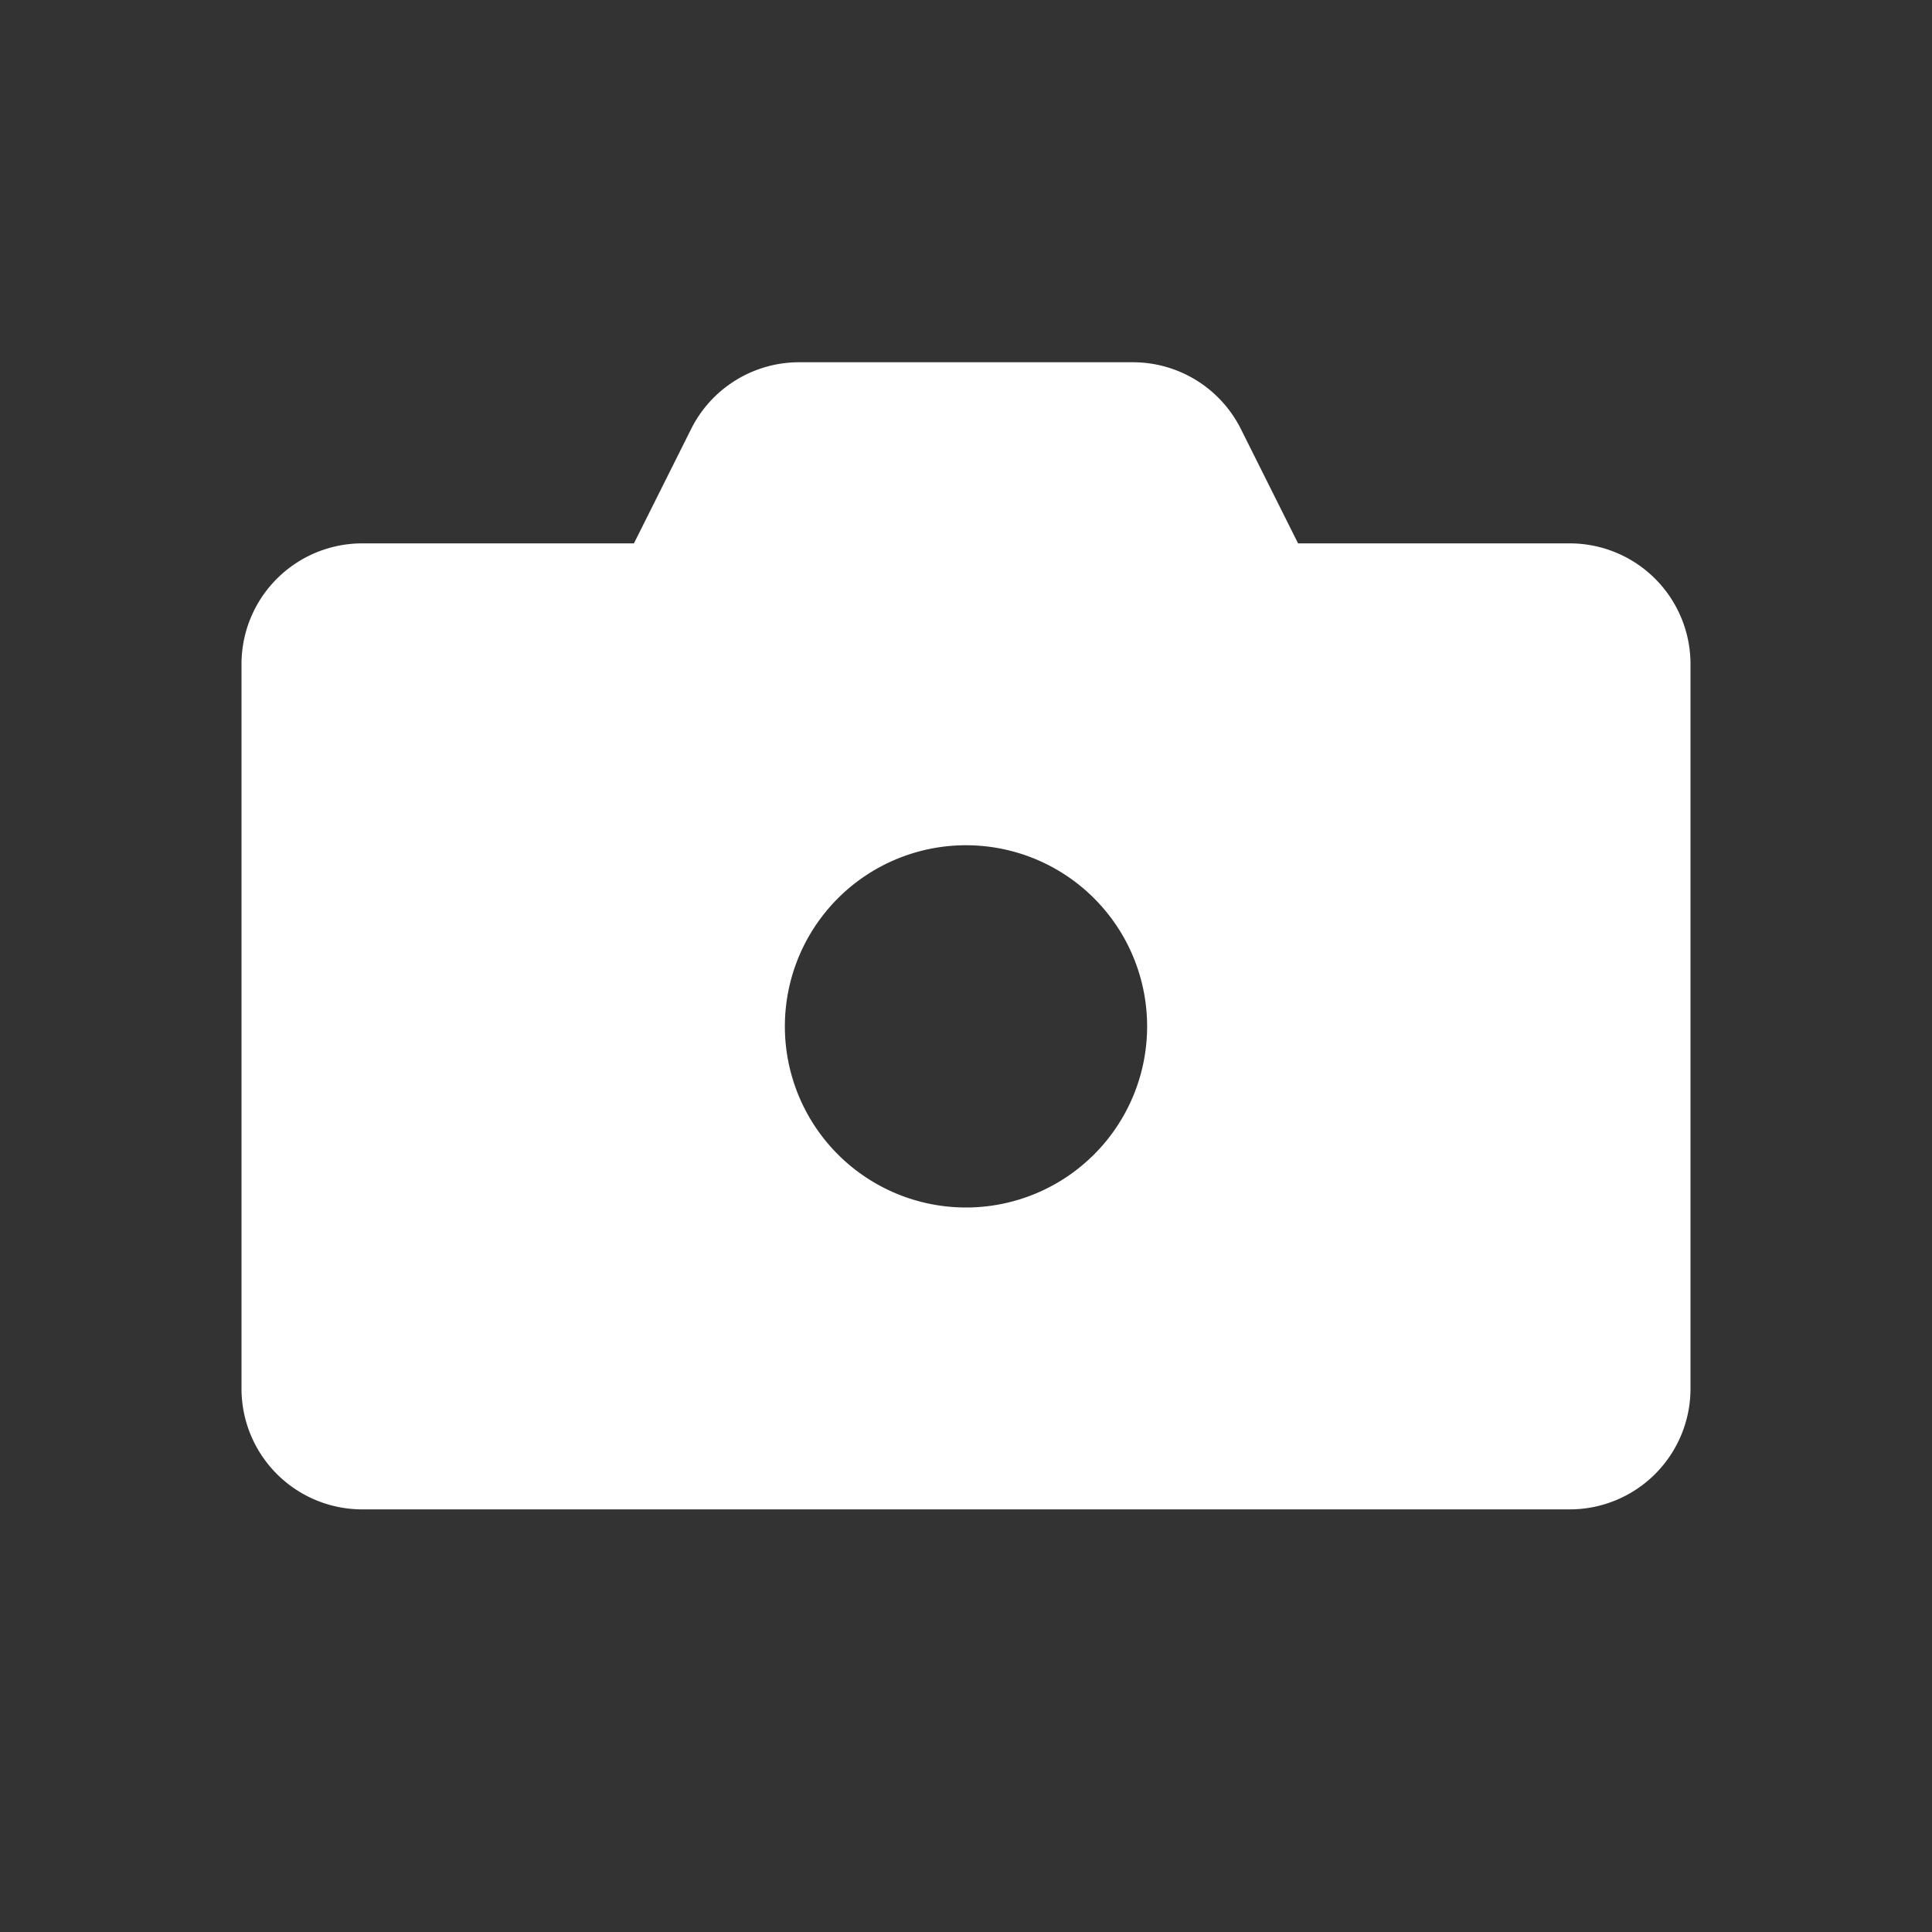 <svg xmlns="http://www.w3.org/2000/svg" width="32" height="32" viewBox="0 0 32 32">
    <rect x="0" y="0" width="32" height="32" fill="#333333" stroke="none"/>
    <path fill="#FFF" fill-rule="evenodd" d="M10.5 9l.947-1.894A2 2 0 0 1 13.237 6h5.527a2 2 0 0 1 1.789 1.106L21.5 9H26a2 2 0 0 1 2 2v12a2 2 0 0 1-2 2H6a2 2 0 0 1-2-2V11a2 2 0 0 1 2-2h4.5zM16 20a3 3 0 1 0 0-6 3 3 0 0 0 0 6z"/>
</svg>
